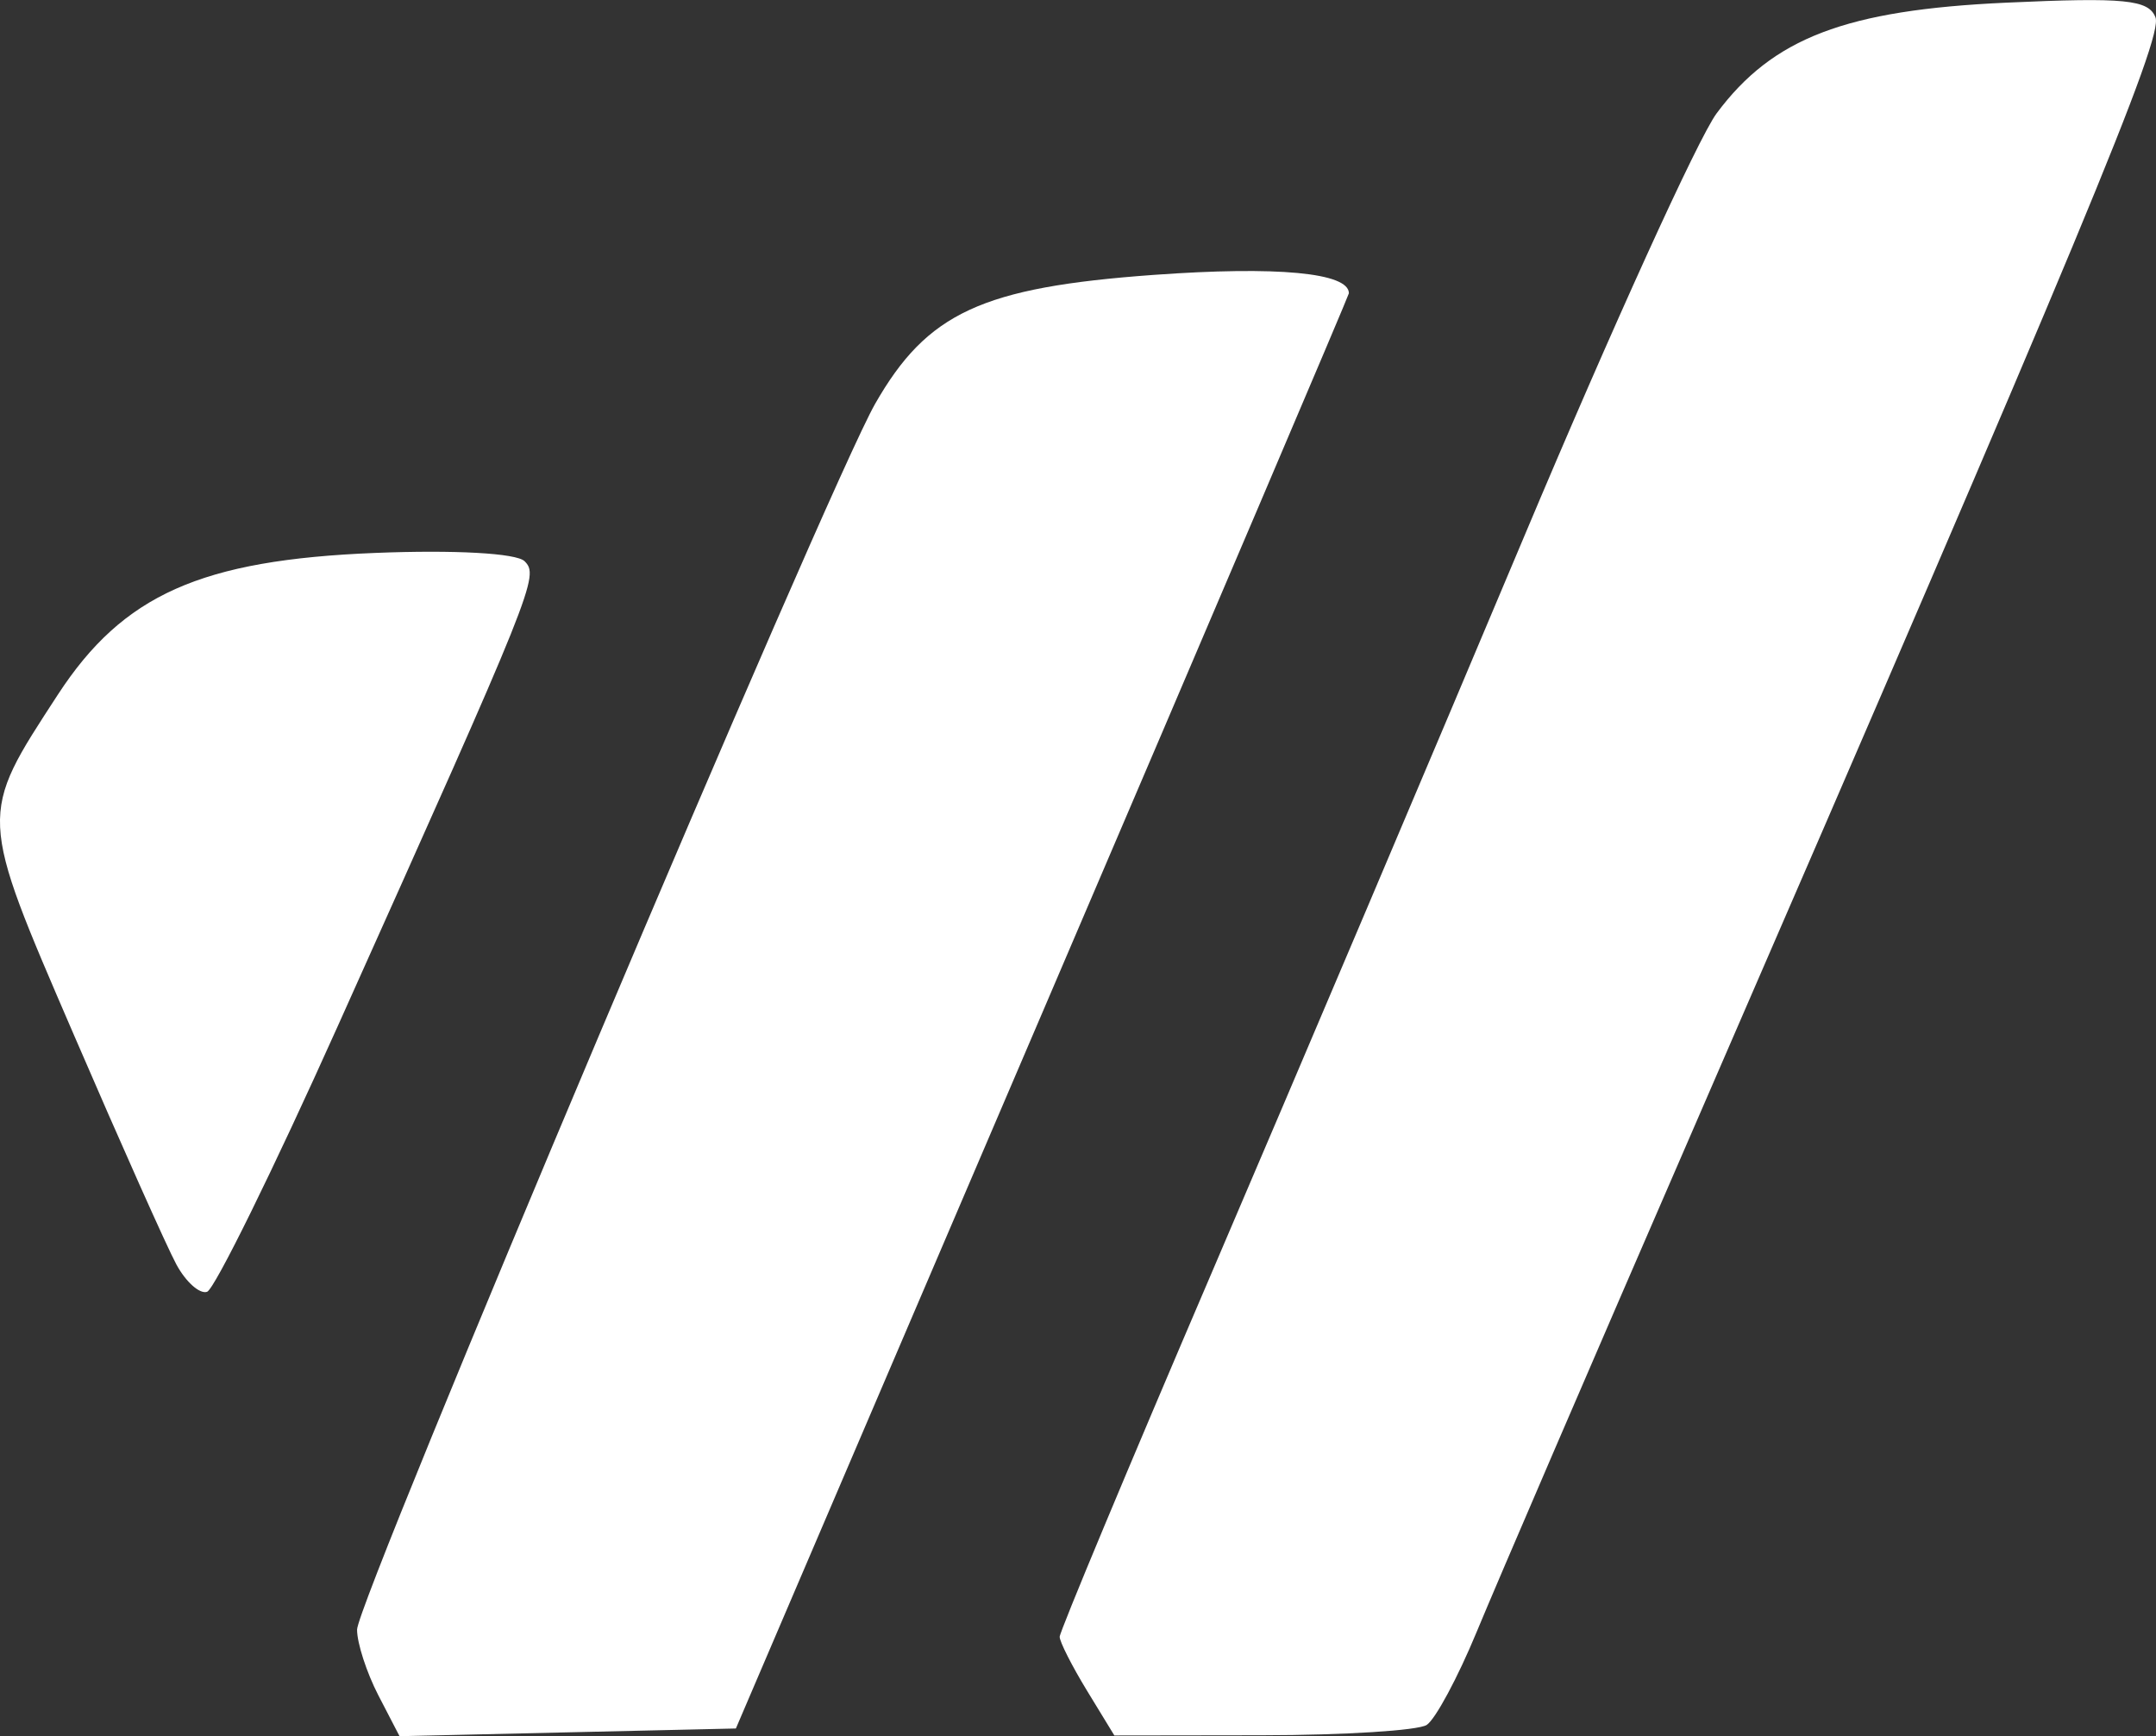 <?xml version="1.0" encoding="UTF-8" standalone="no"?>
<!-- Created with Inkscape (http://www.inkscape.org/) -->

<svg
   xmlns:dc="http://purl.org/dc/elements/1.1/"
   xmlns:cc="http://creativecommons.org/ns#"
   xmlns:rdf="http://www.w3.org/1999/02/22-rdf-syntax-ns#"
   xmlns:svg="http://www.w3.org/2000/svg"
   xmlns="http://www.w3.org/2000/svg"
   xmlns:sodipodi="http://sodipodi.sourceforge.net/DTD/sodipodi-0.dtd"
   xmlns:inkscape="http://www.inkscape.org/namespaces/inkscape"
   width="41.41mm"
   height="33.348mm"
   viewBox="0 0 41.41 33.348"
   version="1.1"
   id="svg7659"
   inkscape:version="0.92.4 (5da689c313, 2019-01-14)"
   sodipodi:docname="white-logo.svg">
  <rect x="0" y="0" width="41.41" height="33.348" fill="#333333" stroke="none"/>
  <defs
     id="defs7653" />
  <sodipodi:namedview
     id="base"
     pagecolor="#ffffff"
     bordercolor="#666666"
     borderopacity="1.0"
     inkscape:pageopacity="0.0"
     inkscape:pageshadow="2"
     inkscape:zoom="0.35"
     inkscape:cx="-536.03019"
     inkscape:cy="-54.123339"
     inkscape:document-units="mm"
     inkscape:current-layer="layer1"
     showgrid="false"
     inkscape:window-width="1920"
     inkscape:window-height="1001"
     inkscape:window-x="-9"
     inkscape:window-y="-9"
     inkscape:window-maximized="1" />
  <g
     inkscape:label="Layer 1"
     inkscape:groupmode="layer"
     id="layer1"
     transform="translate(-121.414,-101.165)">
    <path
       style="fill:#ffffff;stroke-width:0.265"
       d="m 128.68,133.725 c -0.224,-0.434 -0.408,-1 -0.408,-1.259 0,-0.558 9.041,-21.95 9.95,-23.544 0.999,-1.75 2.052,-2.238 5.348,-2.477 2.376,-0.172 3.752,-0.043 3.752,0.353 0,0.035 -2.649,6.252 -5.887,13.815 l -5.887,13.751 -3.23,0.074 -3.23,0.074 z m 13.612,-0.087 c -0.288,-0.473 -0.525,-0.939 -0.525,-1.035 -5.3e-4,-0.097 1.317,-3.252 2.928,-7.011 1.611,-3.76 4.306,-10.11 5.989,-14.112 1.683,-4.002 3.348,-7.664 3.701,-8.138 1.077,-1.449 2.48,-1.985 5.566,-2.126 2.269,-0.104 2.732,-0.058 2.863,0.283 0.151,0.393 -1.437,4.211 -8.881,21.358 -1.927,4.438 -3.799,8.784 -4.159,9.657 -0.361,0.873 -0.792,1.675 -0.958,1.782 -0.166,0.107 -1.584,0.196 -3.151,0.198 l -2.848,0.004 z m -17.49,-8.186 c -0.182,-0.336 -1.07,-2.326 -1.974,-4.422 -1.834,-4.251 -1.83,-4.178 -0.302,-6.524 1.25,-1.918 2.747,-2.587 6.097,-2.721 1.522,-0.061 2.711,0.005 2.866,0.159 0.284,0.284 0.202,0.487 -3.585,8.924 -1.24,2.763 -2.371,5.062 -2.513,5.109 -0.142,0.047 -0.407,-0.189 -0.589,-0.525 z"
       id="path834"
       inkscape:connector-curvature="0"
       sodipodi:nodetypes="csssssccccscsscsssccscsccsscscc" />
  </g>
</svg>
